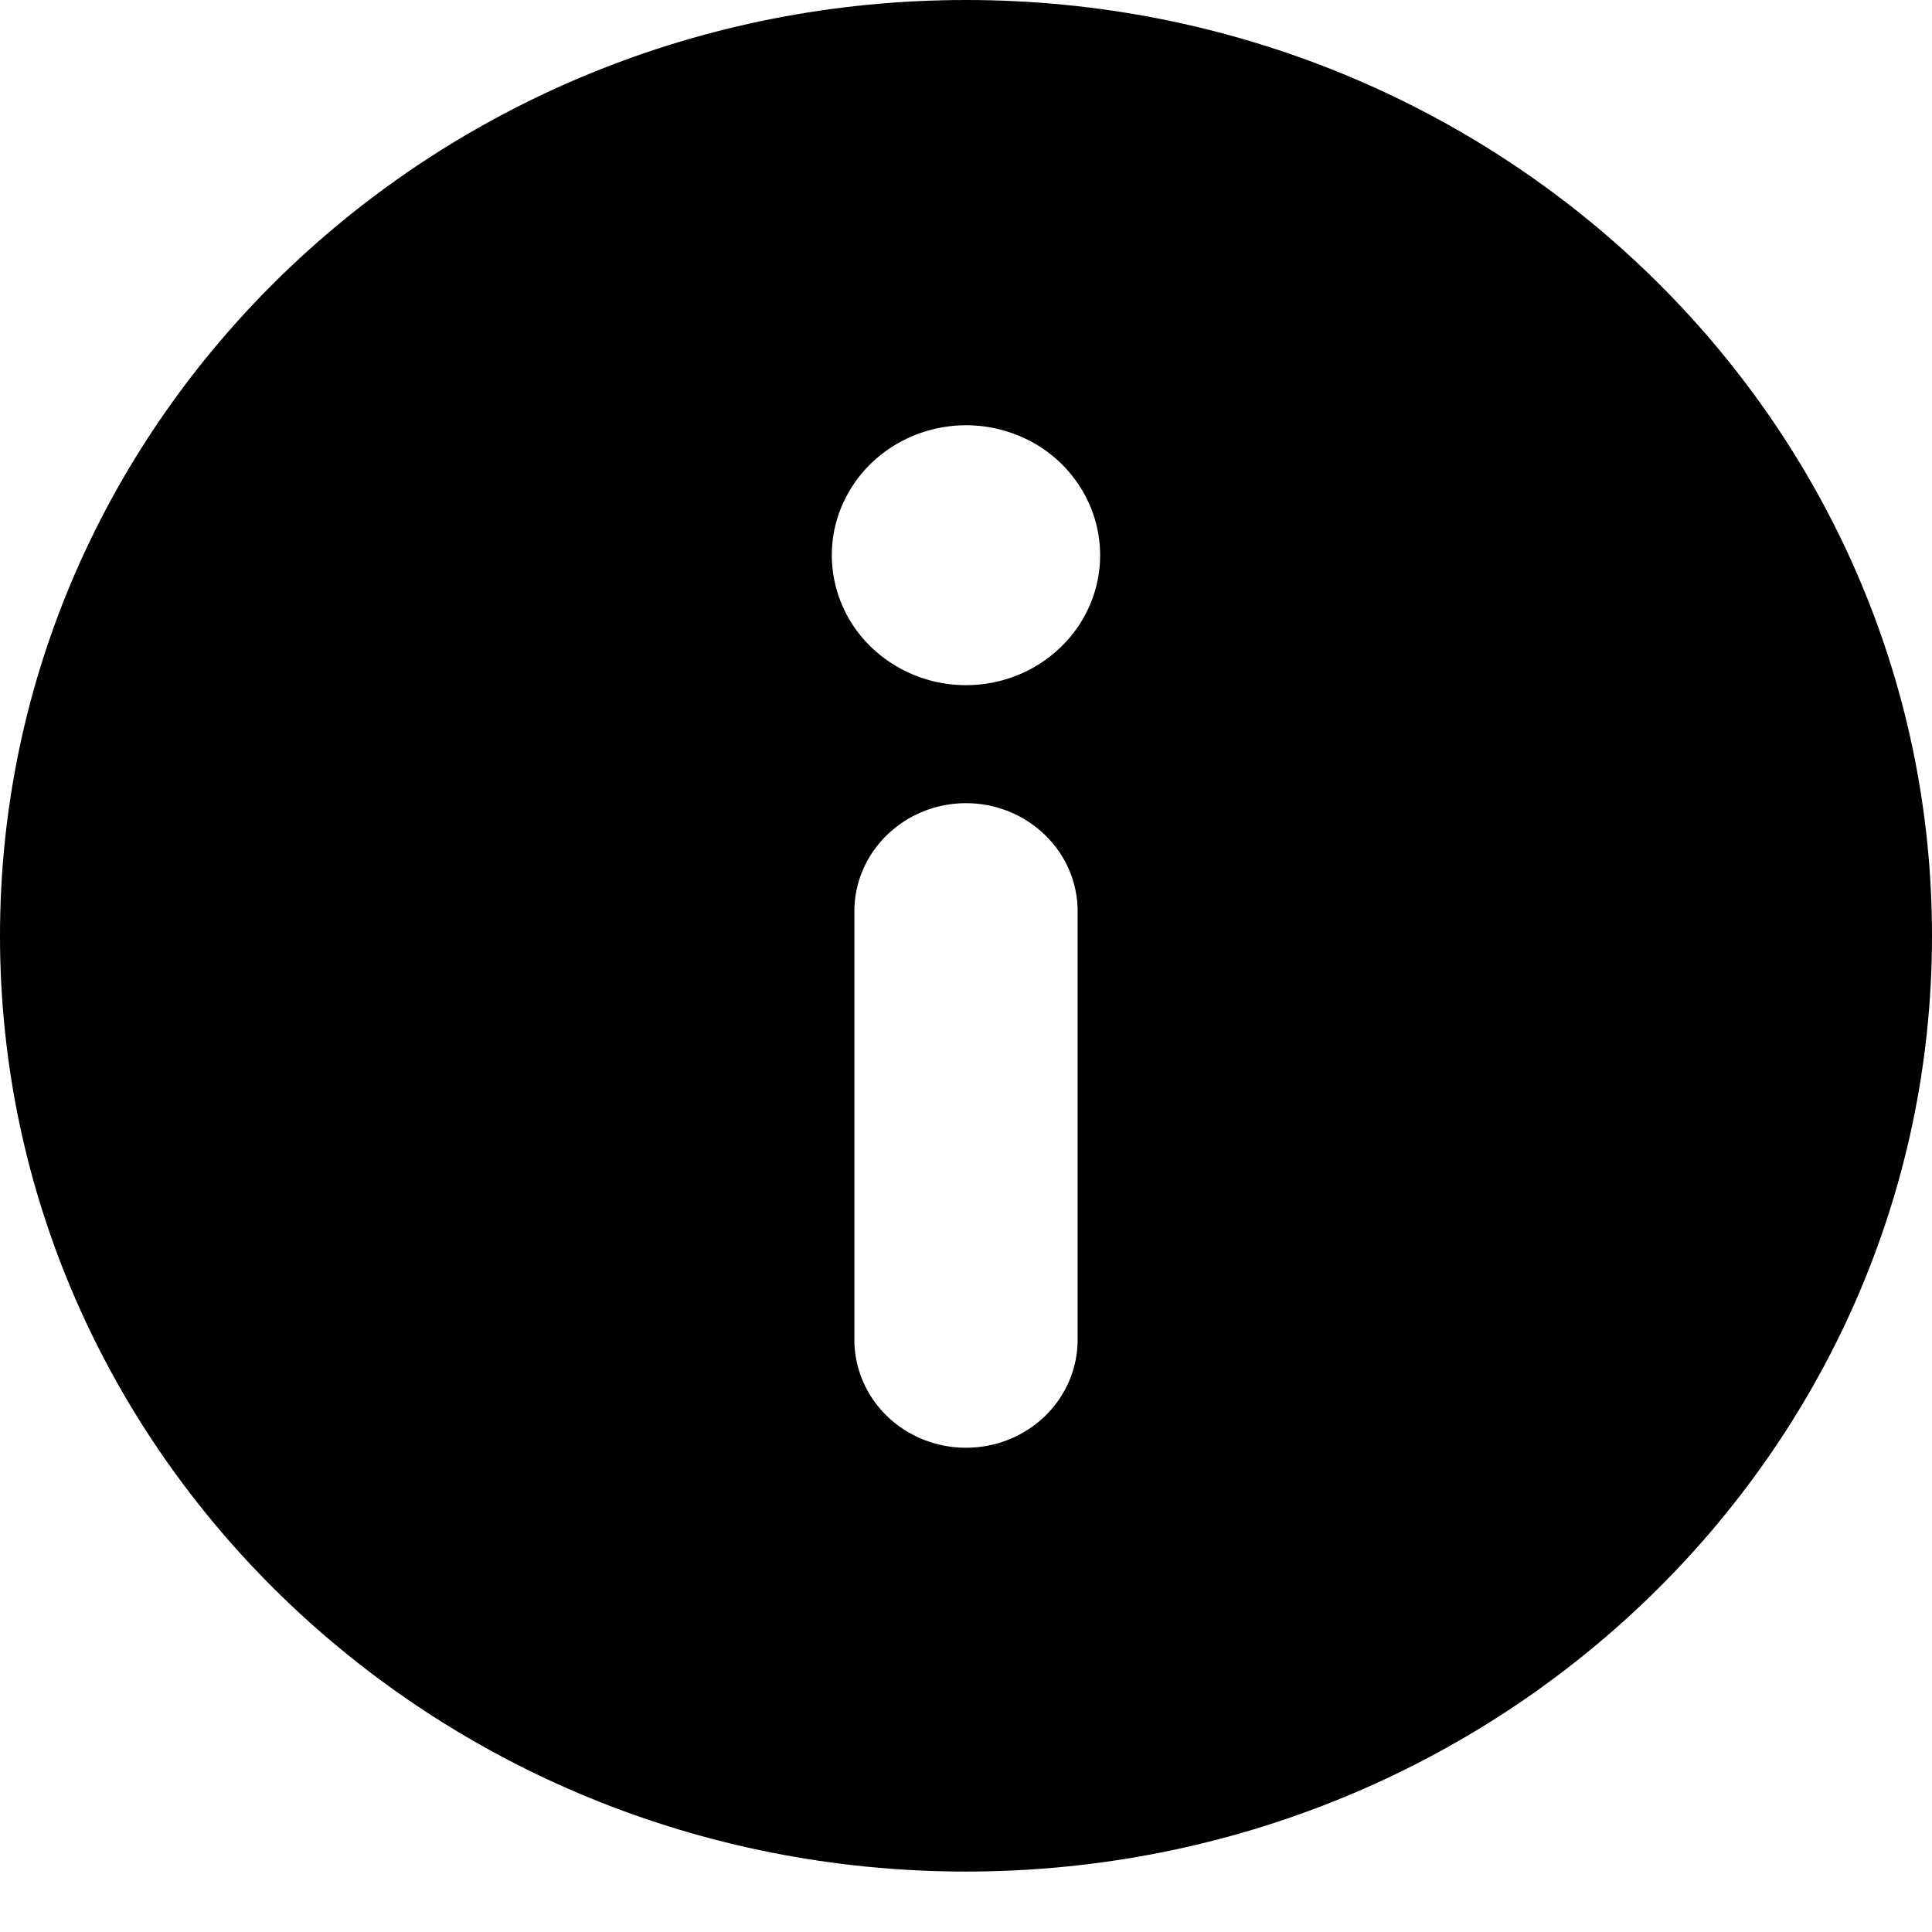 <svg width="14" height="14" viewBox="0 0 14 14" fill="none" xmlns="http://www.w3.org/2000/svg">
<path d="M7 0C3.134 0 0 3.036 0 6.781C0 10.526 3.134 13.562 7 13.562C10.866 13.562 14 10.526 14 6.781C14 3.036 10.866 0 7 0ZM6.191 9.708V6.604C6.191 6.396 6.276 6.197 6.428 6.05C6.58 5.903 6.785 5.82 7 5.82C7.215 5.82 7.42 5.903 7.572 6.05C7.724 6.197 7.809 6.396 7.809 6.604V9.708C7.809 9.916 7.724 10.115 7.572 10.262C7.42 10.409 7.215 10.491 7 10.491C6.785 10.491 6.58 10.409 6.428 10.262C6.276 10.115 6.191 9.916 6.191 9.708ZM7 4.965C6.808 4.965 6.62 4.91 6.46 4.806C6.3 4.703 6.175 4.556 6.102 4.384C6.028 4.212 6.009 4.022 6.046 3.84C6.084 3.657 6.177 3.489 6.313 3.357C6.449 3.226 6.622 3.136 6.81 3.1C6.999 3.063 7.194 3.082 7.372 3.153C7.55 3.224 7.702 3.345 7.808 3.5C7.915 3.655 7.972 3.837 7.972 4.023C7.972 4.273 7.87 4.513 7.687 4.689C7.505 4.866 7.258 4.965 7 4.965Z" fill="black"/>
</svg>
